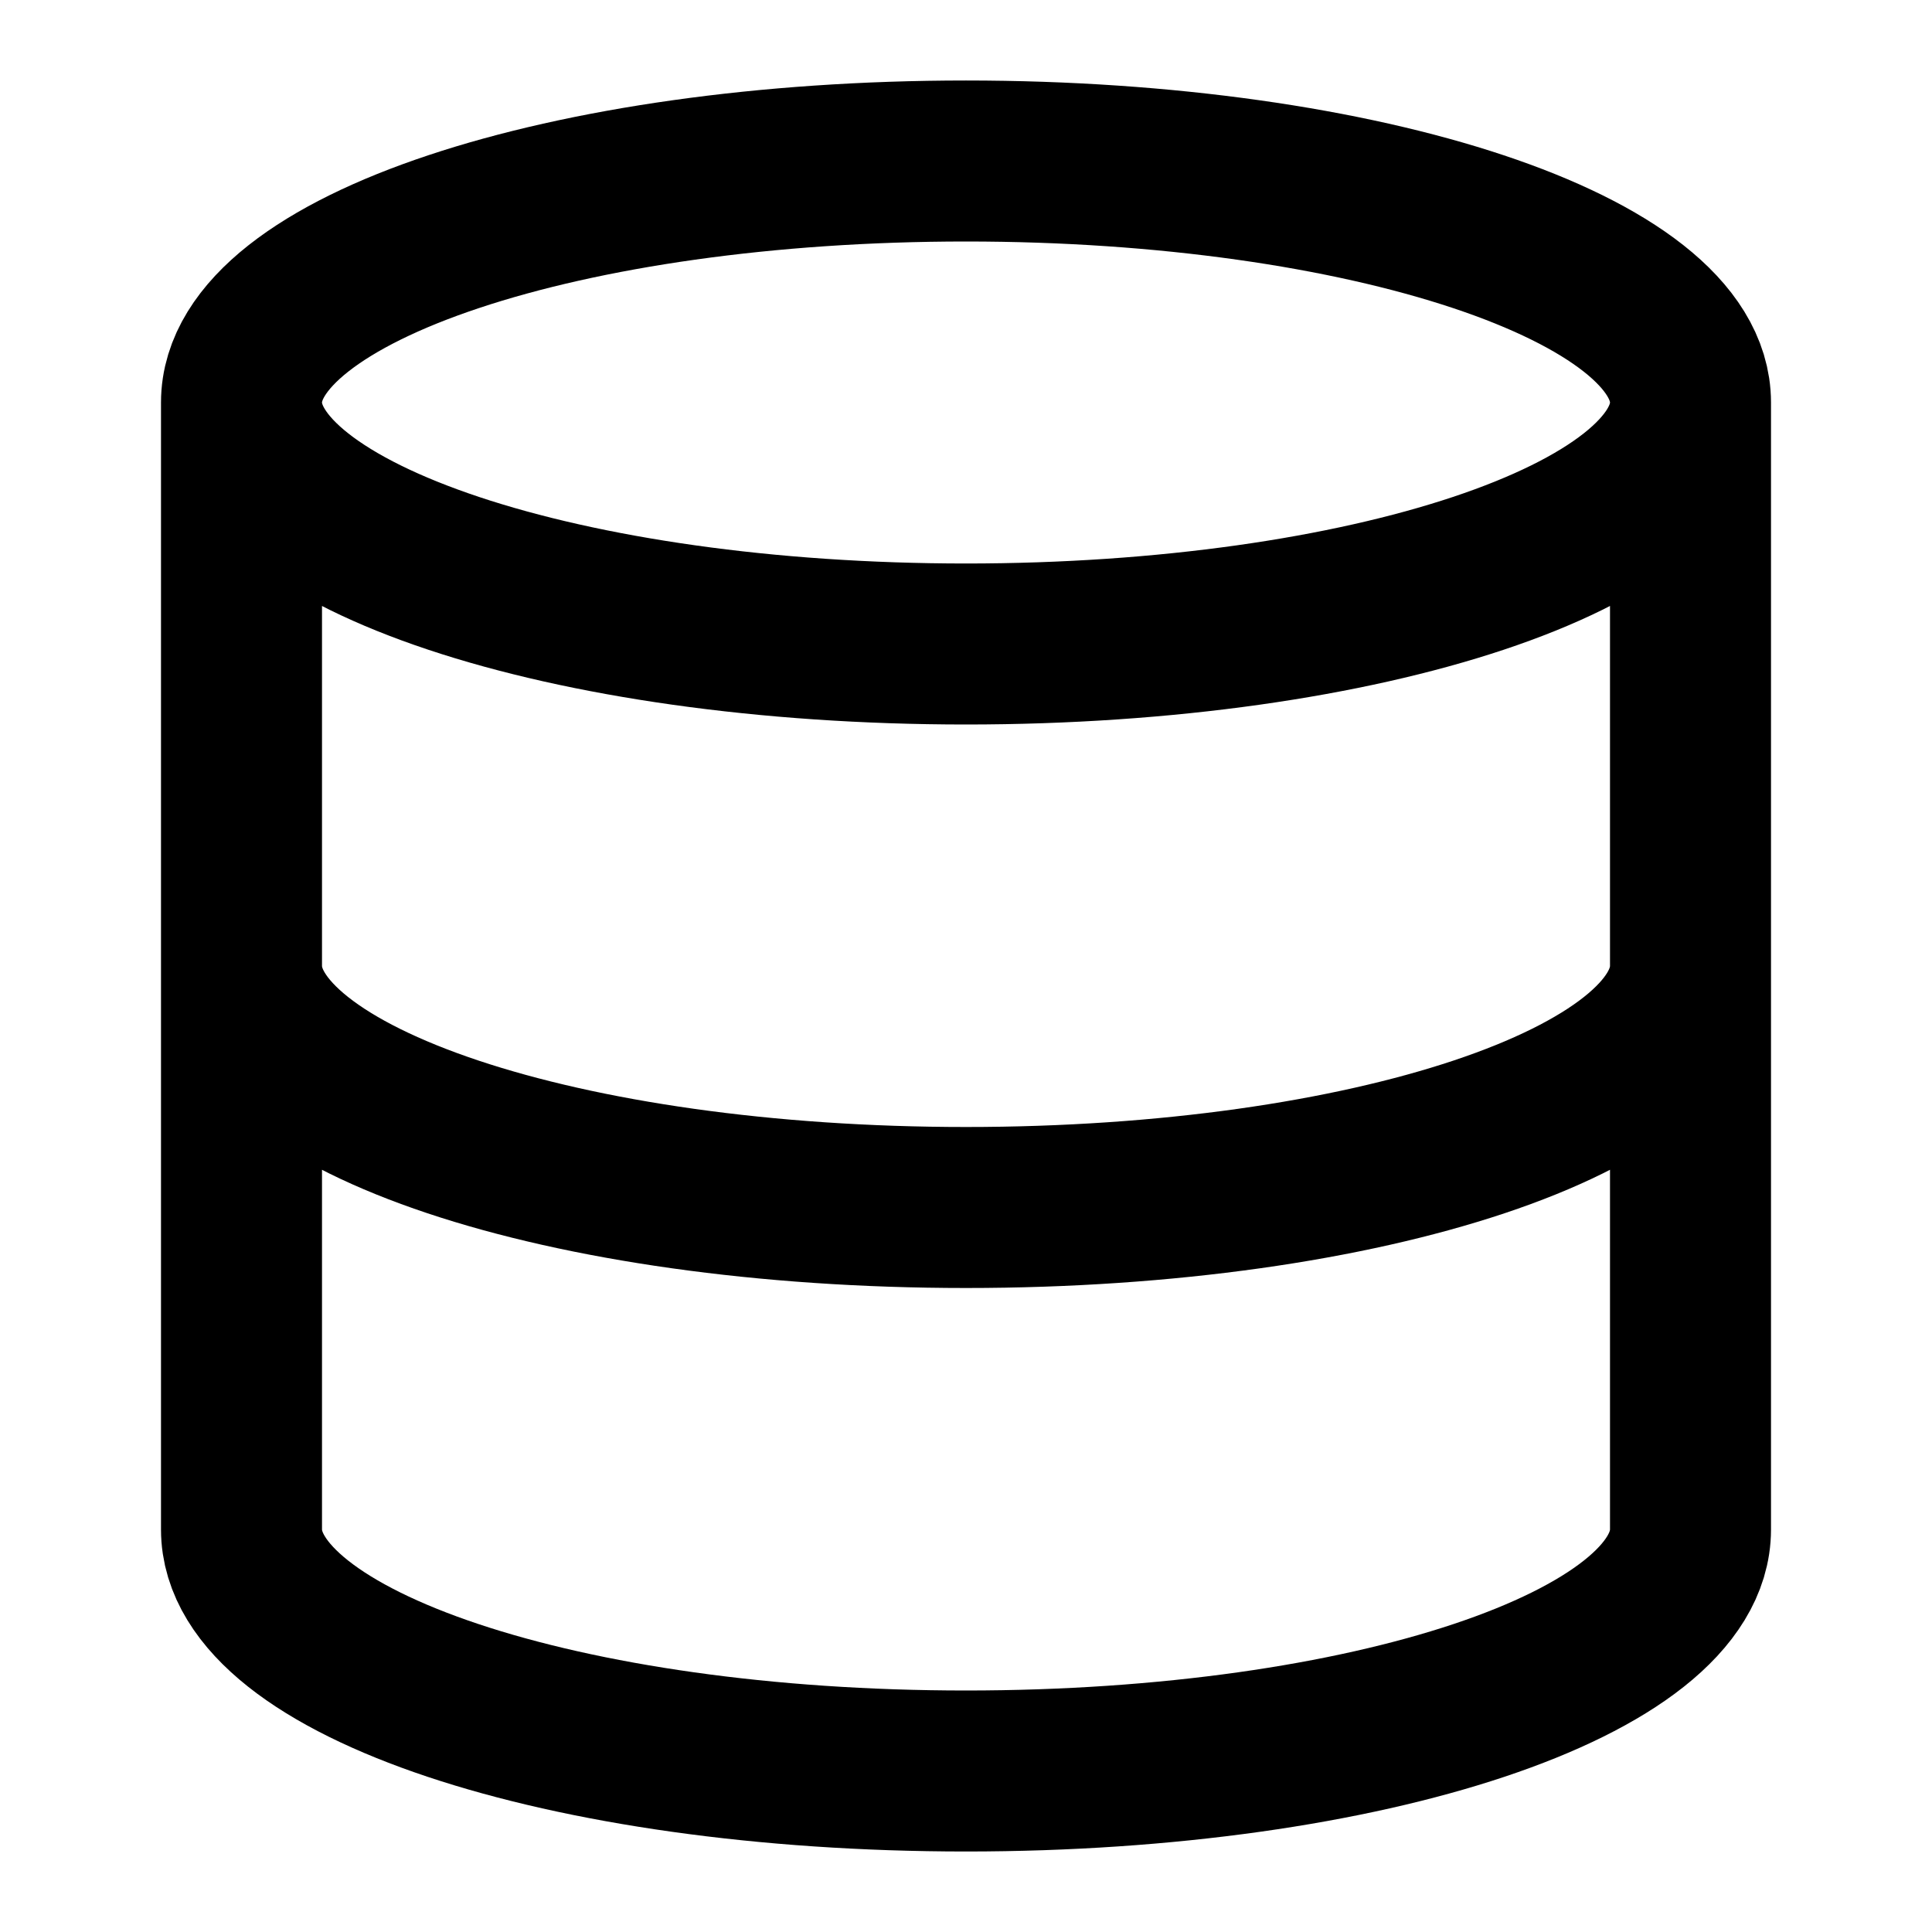 <svg xmlns="http://www.w3.org/2000/svg" width="24" height="24" fill="none">
  <path stroke="currentColor" stroke-linecap="round" stroke-linejoin="round" stroke-width="2" d="M21 5c0 1.66-4.03 3-9 3S3 6.66 3 5m18 0c0-1.66-4.03-3-9-3S3 3.34 3 5m18 0v14c0 1.66-4 3-9 3s-9-1.34-9-3V5m18 7c0 1.66-4 3-9 3s-9-1.34-9-3"/>
</svg>
